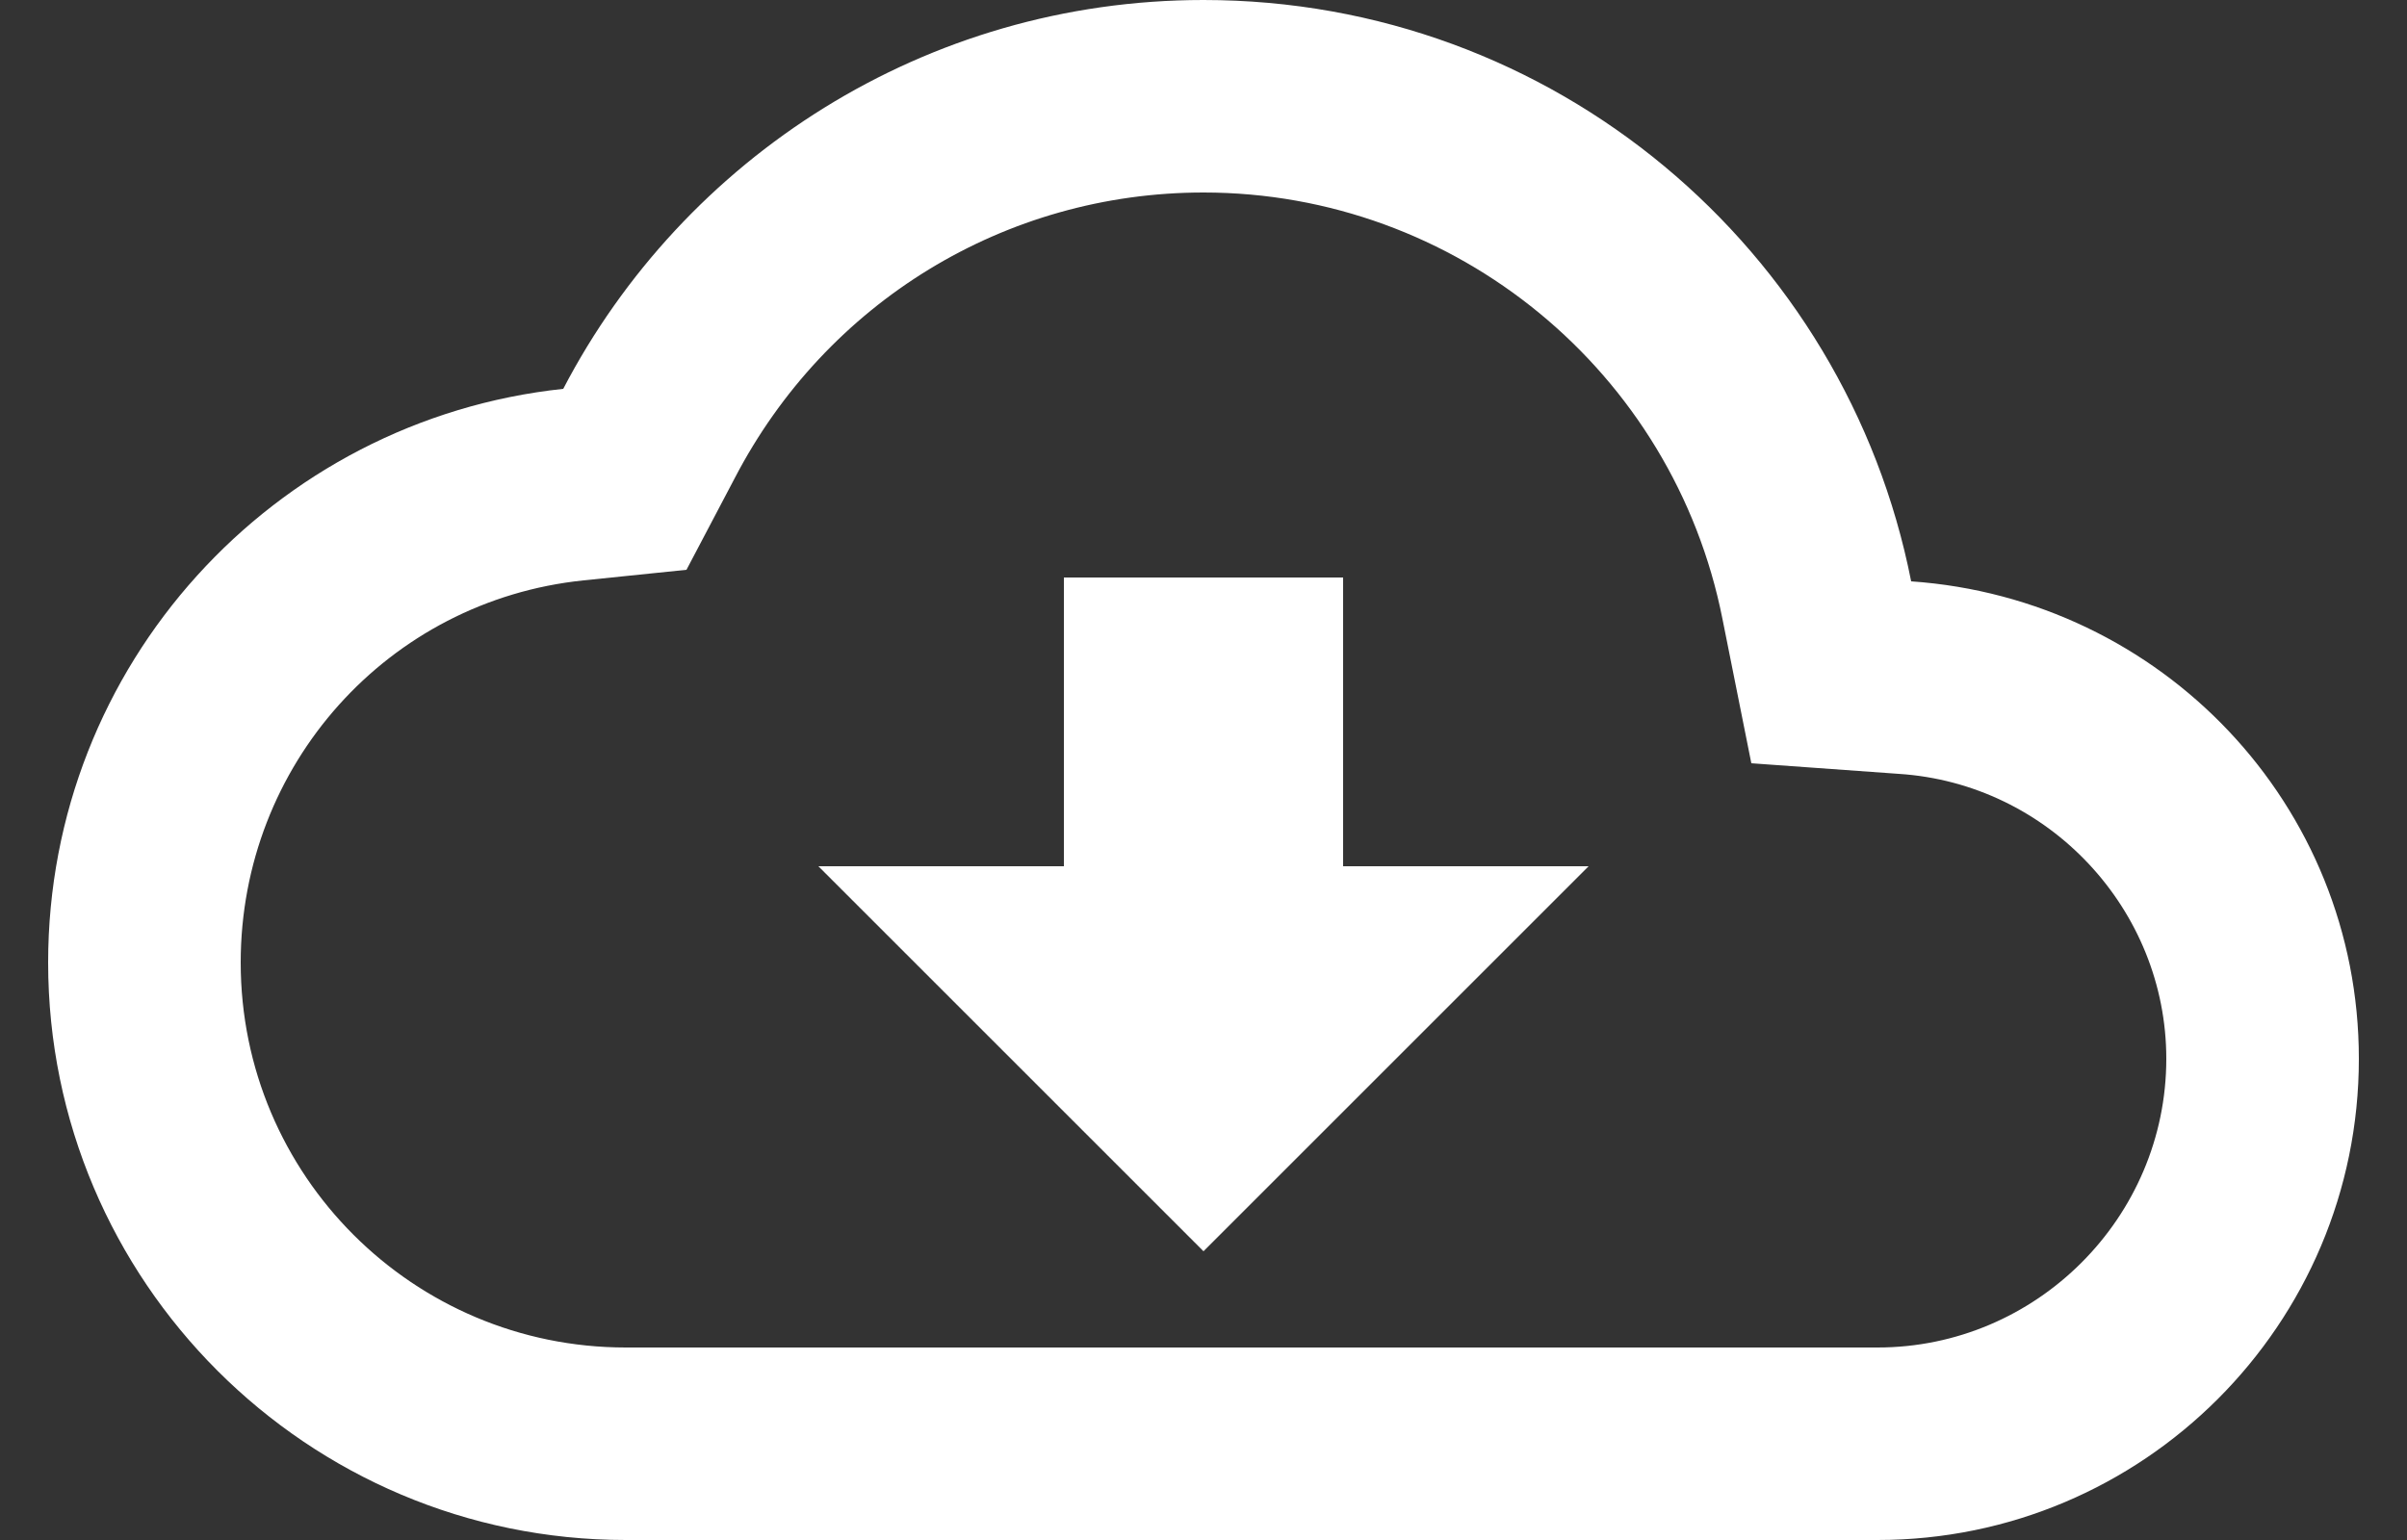 <svg width="25" height="16" viewBox="0 0 25 16" fill="none" xmlns="http://www.w3.org/2000/svg">
<rect x="0" y="0" width="25" height="16" fill="#333333" stroke="none"/>
<path d="M19.85 6.04C19.17 2.59 16.14 0 12.5 0C9.61 0 7.1 1.64 5.85 4.04C2.84 4.36 0.5 6.91 0.5 10C0.5 13.31 3.19 16 6.5 16H19.5C22.26 16 24.5 13.76 24.5 11C24.5 8.36 22.45 6.22 19.85 6.04ZM19.5 14H6.5C4.29 14 2.5 12.21 2.5 10C2.5 7.95 4.03 6.24 6.06 6.03L7.13 5.92L7.63 4.97C8.58 3.14 10.44 2 12.5 2C15.12 2 17.38 3.86 17.89 6.43L18.19 7.93L19.72 8.04C21.28 8.14 22.5 9.45 22.5 11C22.5 12.65 21.15 14 19.5 14ZM13.95 6H11.05V9H8.5L12.5 13L16.5 9H13.95V6Z" fill="white"/>
</svg>
